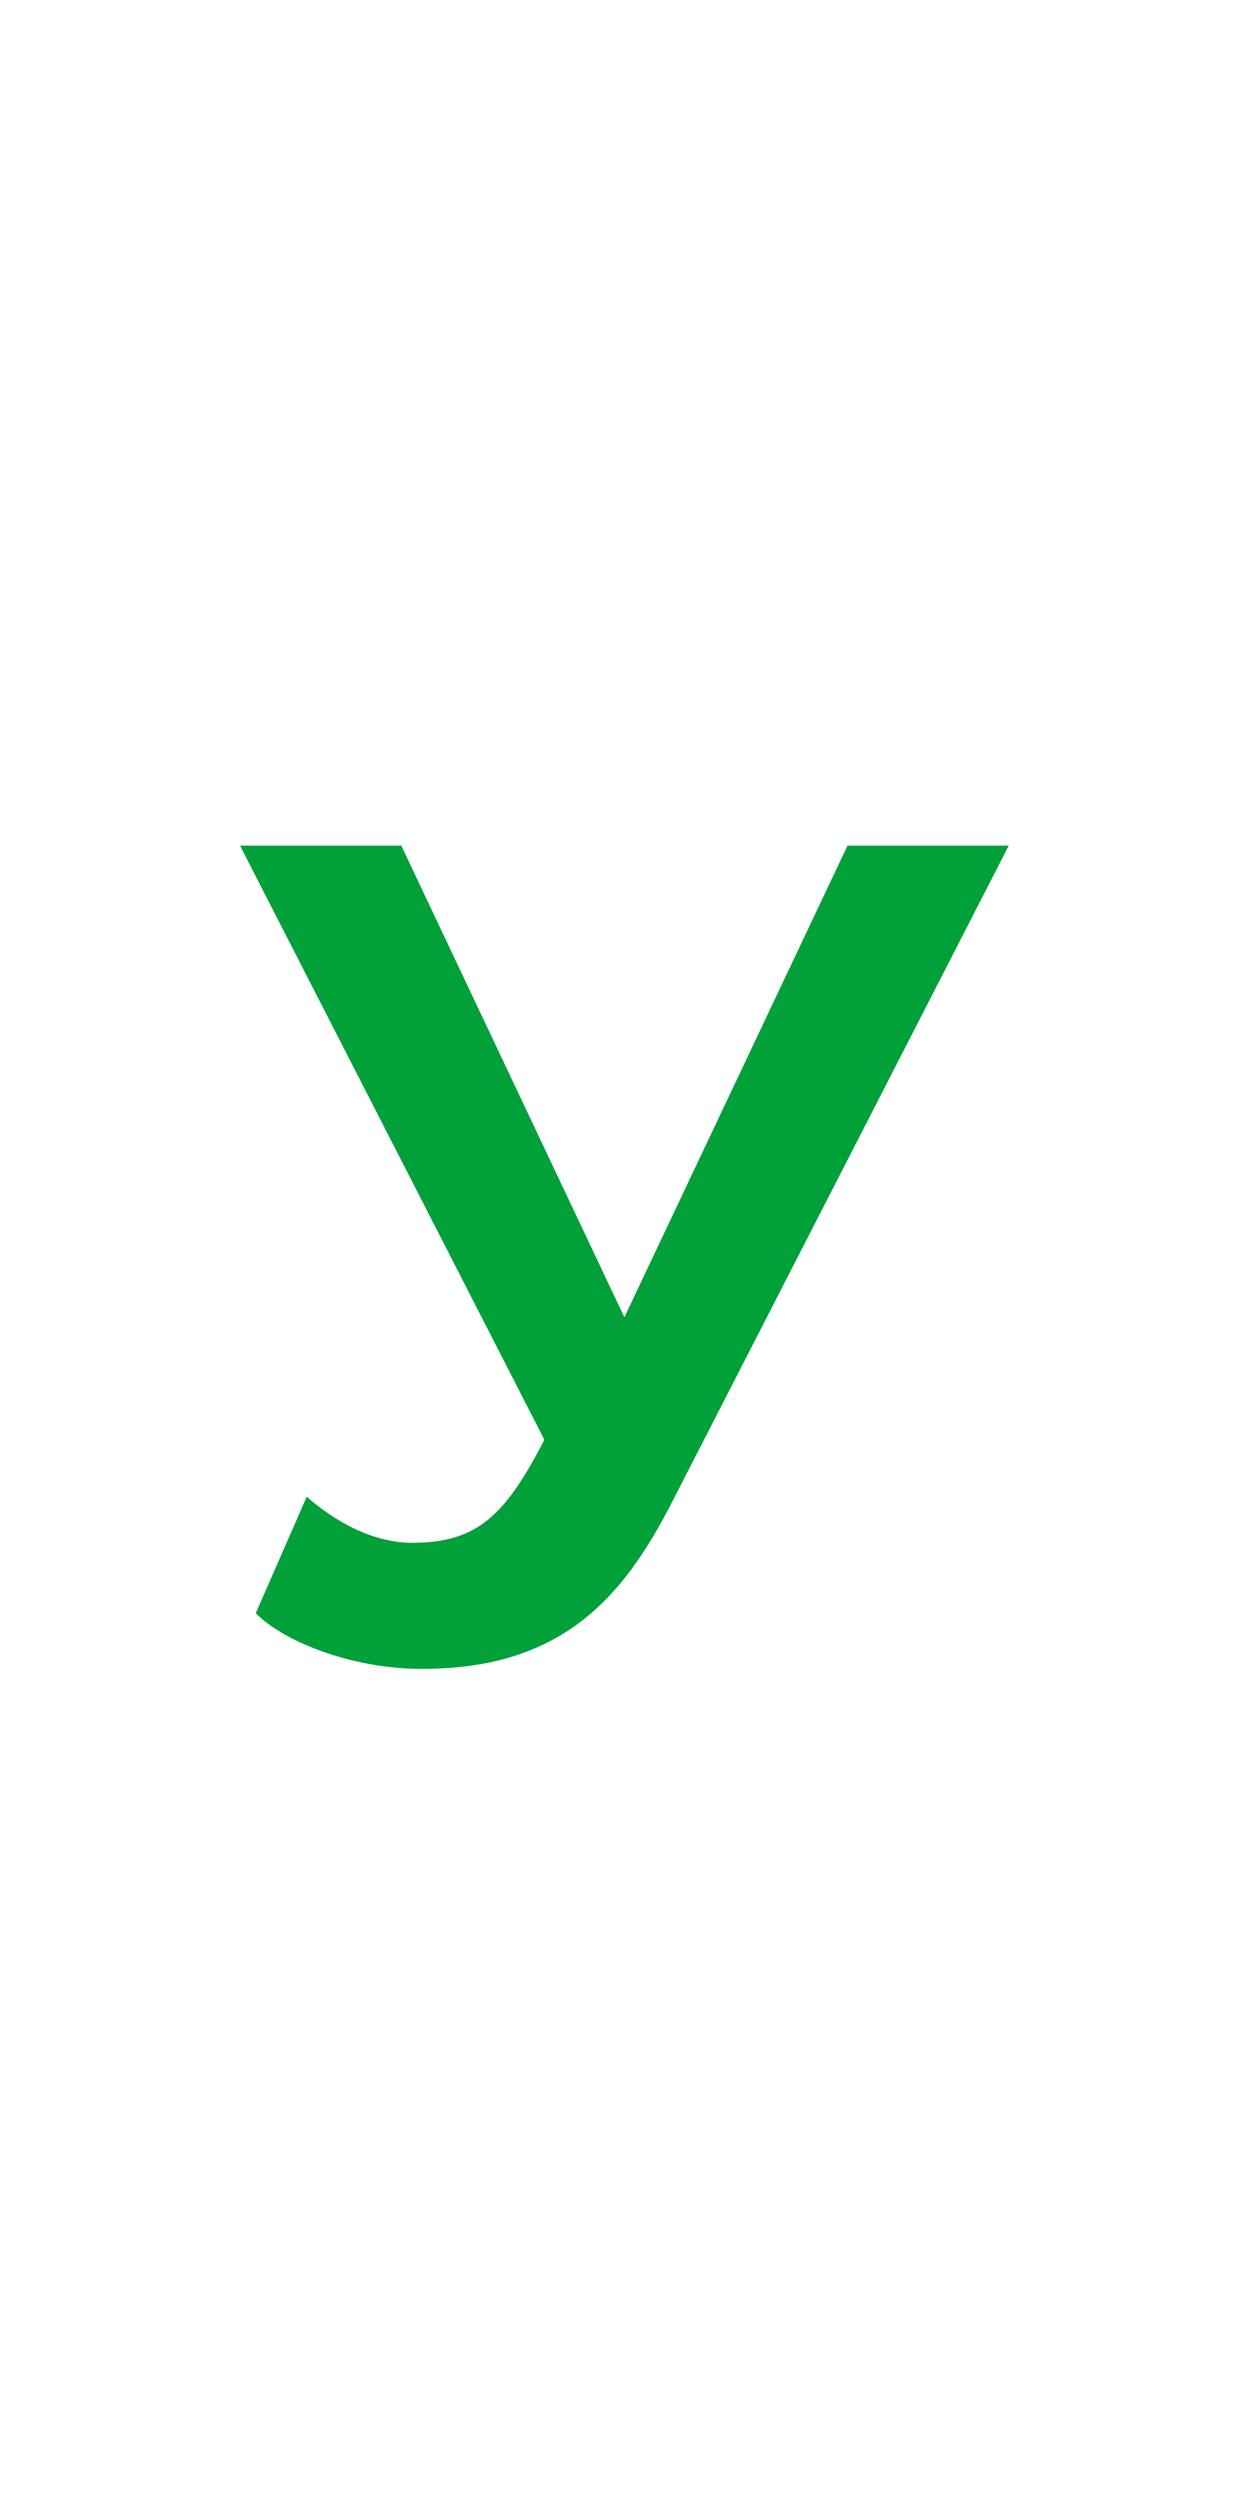 <?xml version="1.0" encoding="utf-8"?>
<!-- Generator: Adobe Illustrator 16.0.4, SVG Export Plug-In . SVG Version: 6.00 Build 0)  -->
<!DOCTYPE svg PUBLIC "-//W3C//DTD SVG 1.0//EN" "http://www.w3.org/TR/2001/REC-SVG-20010904/DTD/svg10.dtd">
<svg version="1.0" id="Layer_1" xmlns="http://www.w3.org/2000/svg" xmlns:xlink="http://www.w3.org/1999/xlink" x="0px" y="0px"
	 width="100px" height="200px" viewBox="0 0 100 200" enable-background="new 0 0 100 200" xml:space="preserve">
<path fill="#00A138" d="M80.701,67.65H67.8l-17.849,37.733L32.104,67.65H19.203l24.347,47.53c-3.104,6.014-5.335,8.245-10.573,8.245
	c-3.104,0-6.111-1.649-8.439-3.687l-4.074,9.312c2.037,2.134,7.469,4.462,13.289,4.462c11.058,0,16.005-5.529,19.982-13.289
	L80.701,67.65z"/>
</svg>
